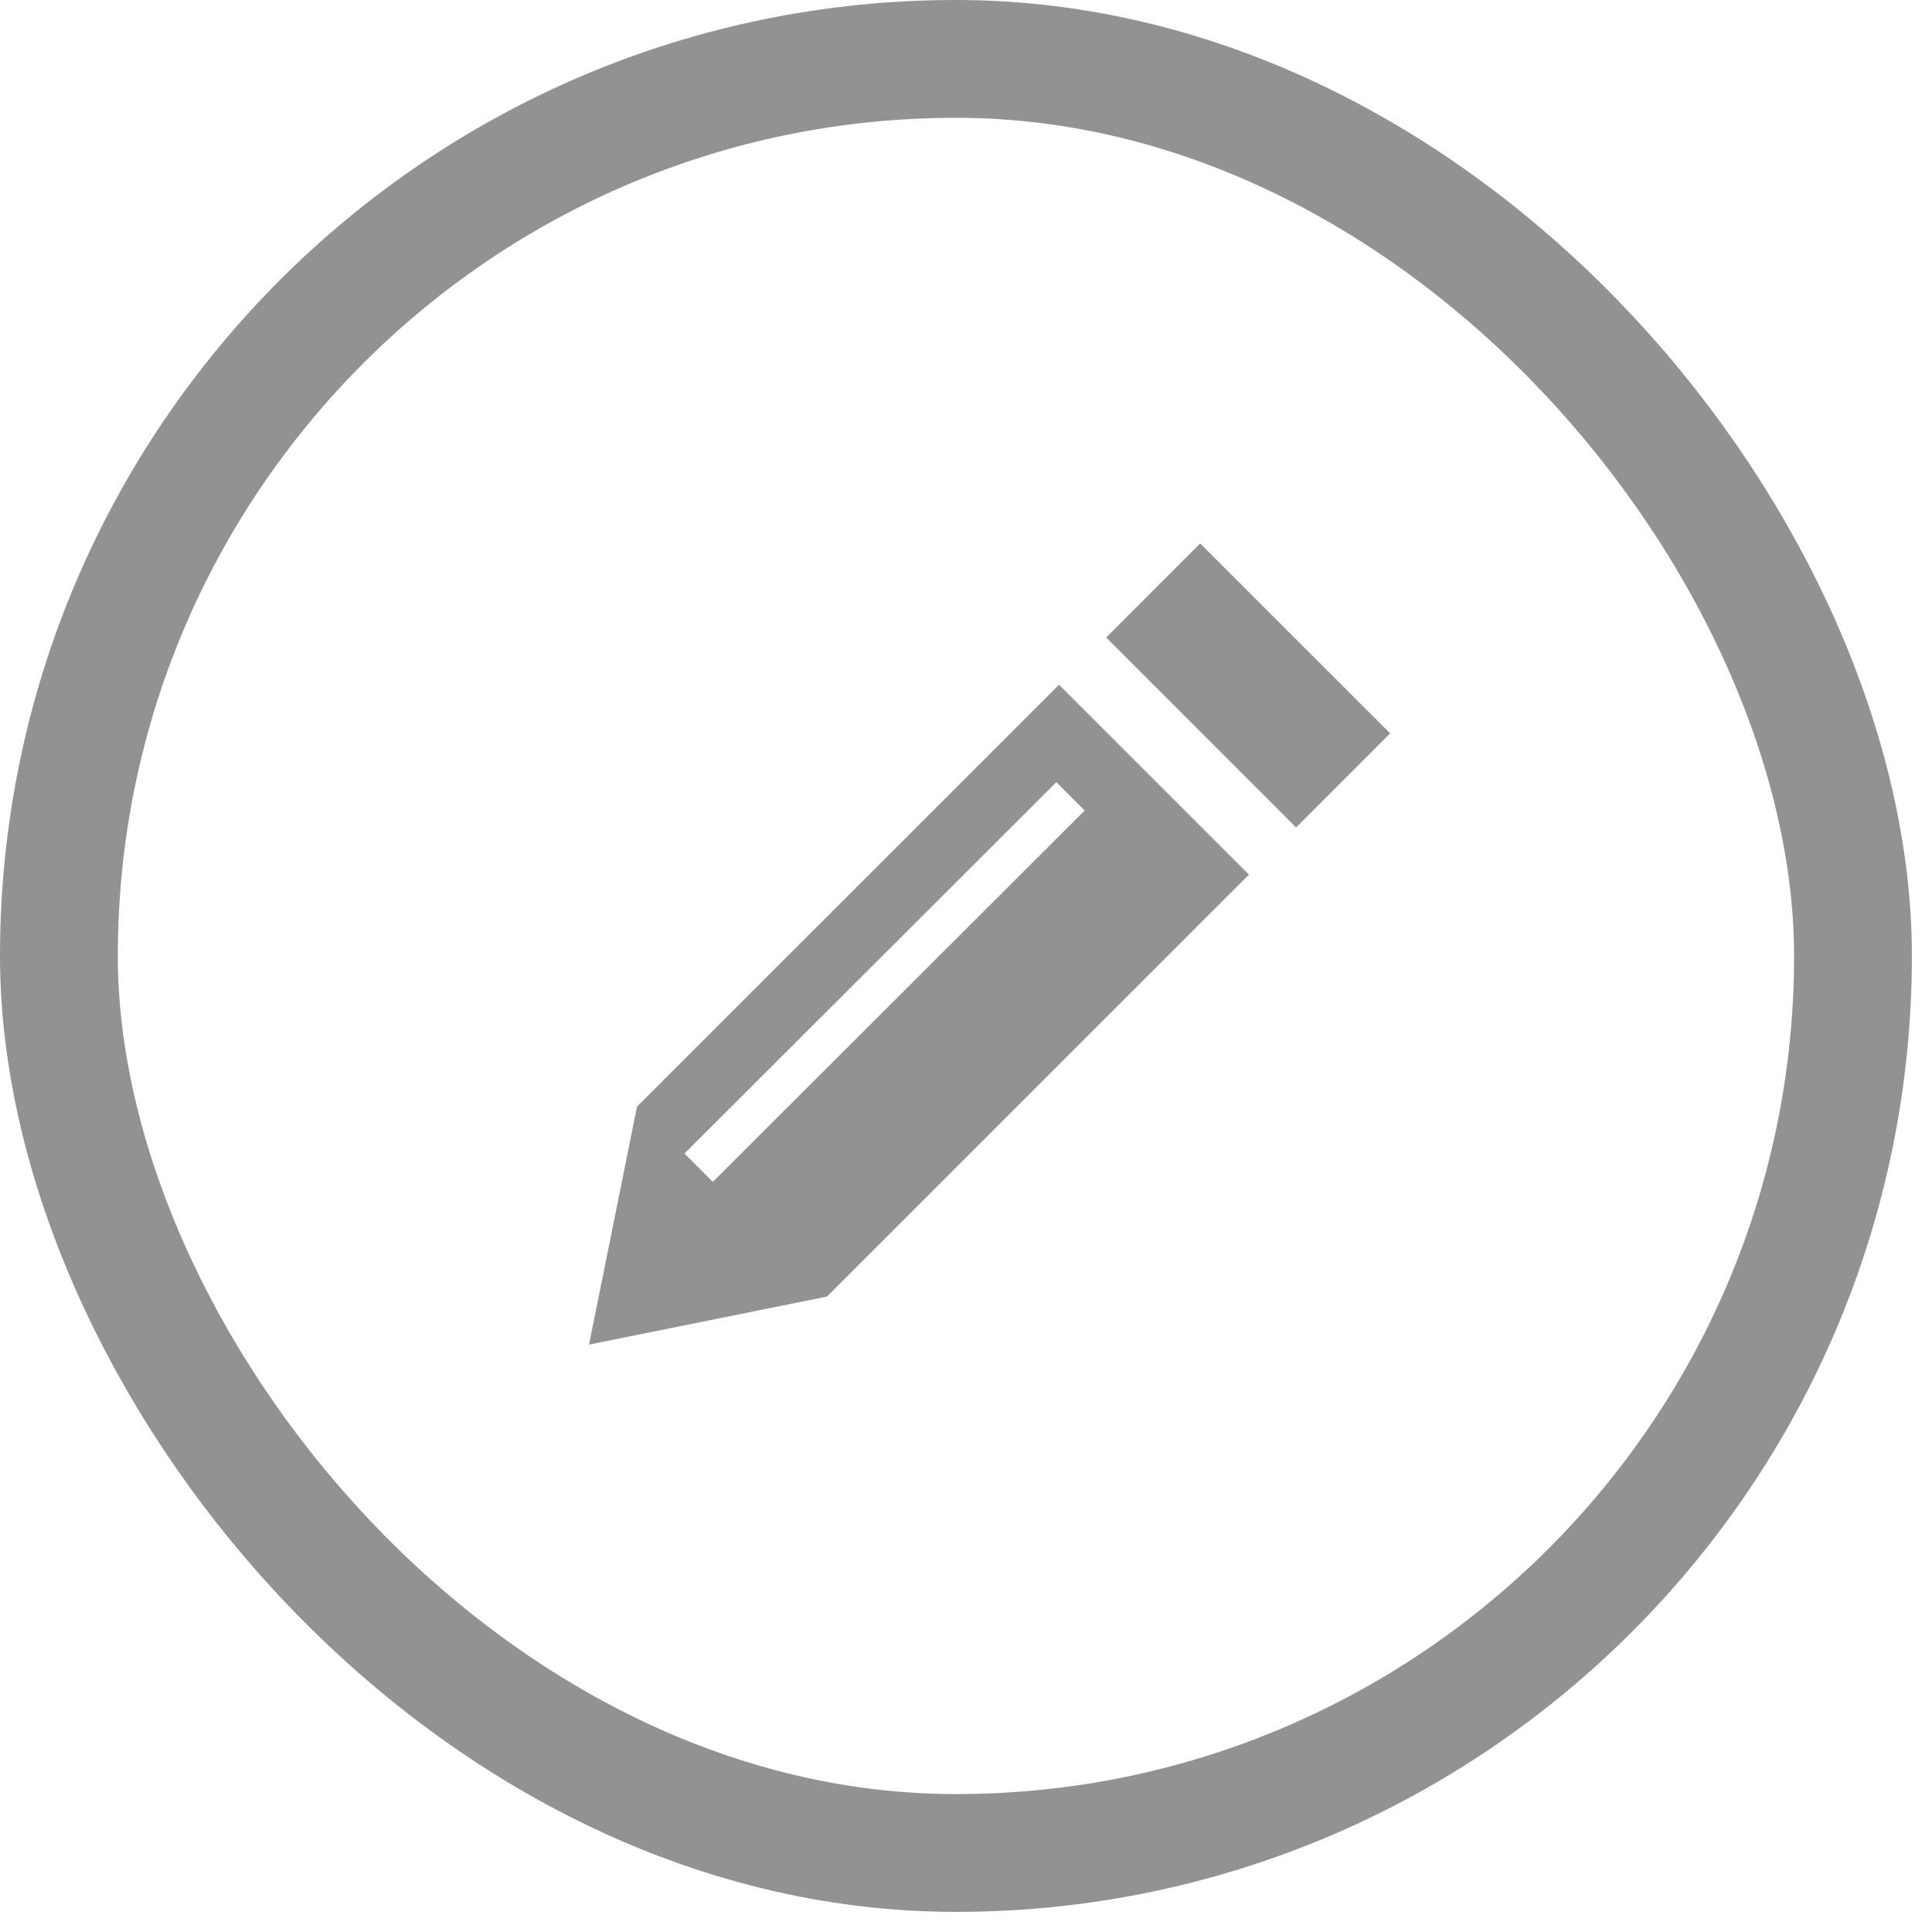 <?xml version="1.0" encoding="UTF-8"?>
<svg width="82px" height="82px" viewBox="0 0 82 82" version="1.1" xmlns="http://www.w3.org/2000/svg" xmlns:xlink="http://www.w3.org/1999/xlink">
    <!-- Generator: Sketch 45.1 (43504) - http://www.bohemiancoding.com/sketch -->
    <title>Group 21</title>
    <desc>Created with Sketch.</desc>
    <defs></defs>
    <g id="Page-1" stroke="none" stroke-width="1" fill="none" fill-rule="evenodd">
        <g id="Development" transform="translate(-1986, -216)">
            <g id="Group-14" transform="translate(1386, 216)">
                <g id="Group-7">
                    <g id="Group-21" transform="translate(600, 0)">
                        <rect id="Rectangle-2" stroke="#929292" stroke-width="5" x="2.5" y="2.5" width="76.146" height="76.146" rx="38.073"></rect>
                        <g id="iconmonstr-pencil-7" transform="translate(25, 23.066)" fill-rule="nonzero" fill="#929292">
                            <path d="M2.037,23.904 L0,34.002 L10.097,31.965 L28.008,14.057 L19.947,5.996 L2.037,23.904 Z M5.255,27.096 L4.051,25.893 L19.835,10.131 L21.038,11.334 L5.255,27.096 Z M34.002,8.06 L30.011,12.054 L21.95,3.991 L25.94,-8.8817842e-16 L34.002,8.06 L34.002,8.06 Z" id="Shape"></path>
                        </g>
                    </g>
                </g>
            </g>
        </g>
    </g>
</svg>